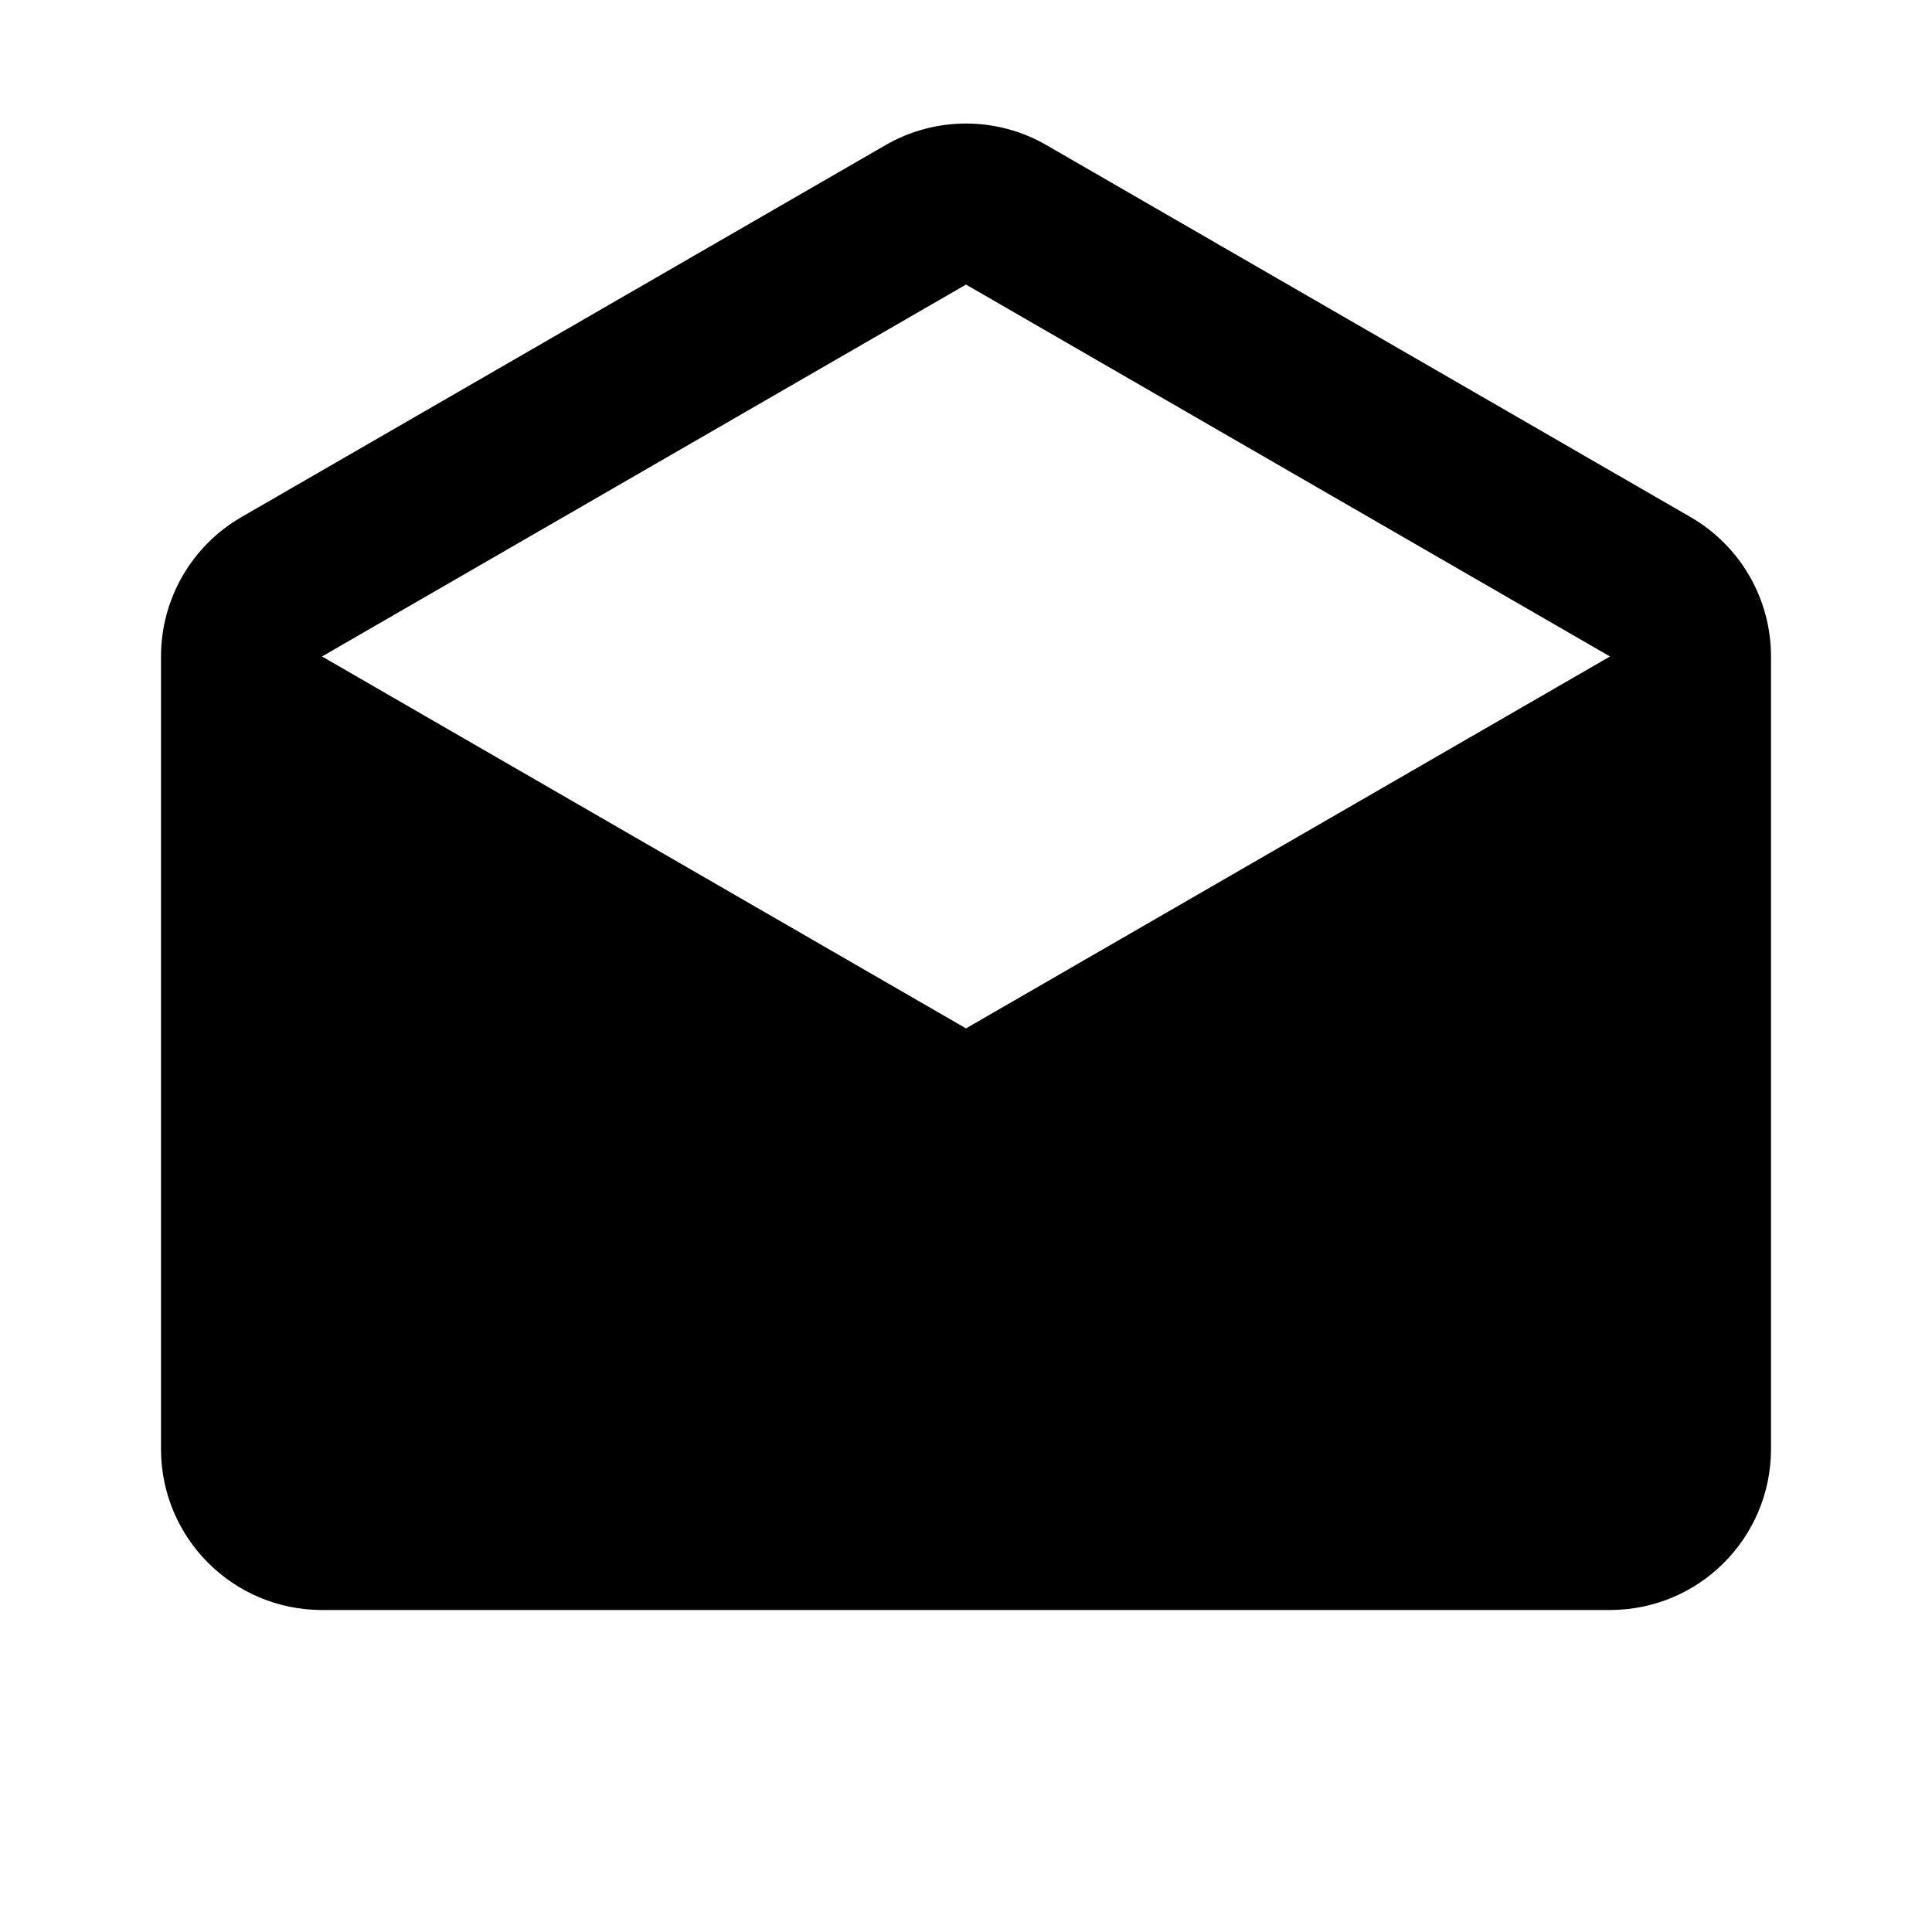 <svg width="24" height="24" viewBox="0 0 24 24" fill="currentColor" xmlns="http://www.w3.org/2000/svg">
<path fill-rule="evenodd" clip-rule="evenodd" d="M20 20C21.105 20 22 19.105 22 18V8.155C22 7.44 21.619 6.78 21 6.423L13 1.803C12.381 1.445 11.619 1.445 11 1.803L3 6.423C2.381 6.78 2 7.44 2 8.155V18C2 19.105 2.895 20 4 20H20ZM12 12.775L4 8.155V8.155L12 3.535L20 8.155V8.155L12 12.775Z" fill="currentColor"/>
</svg>
